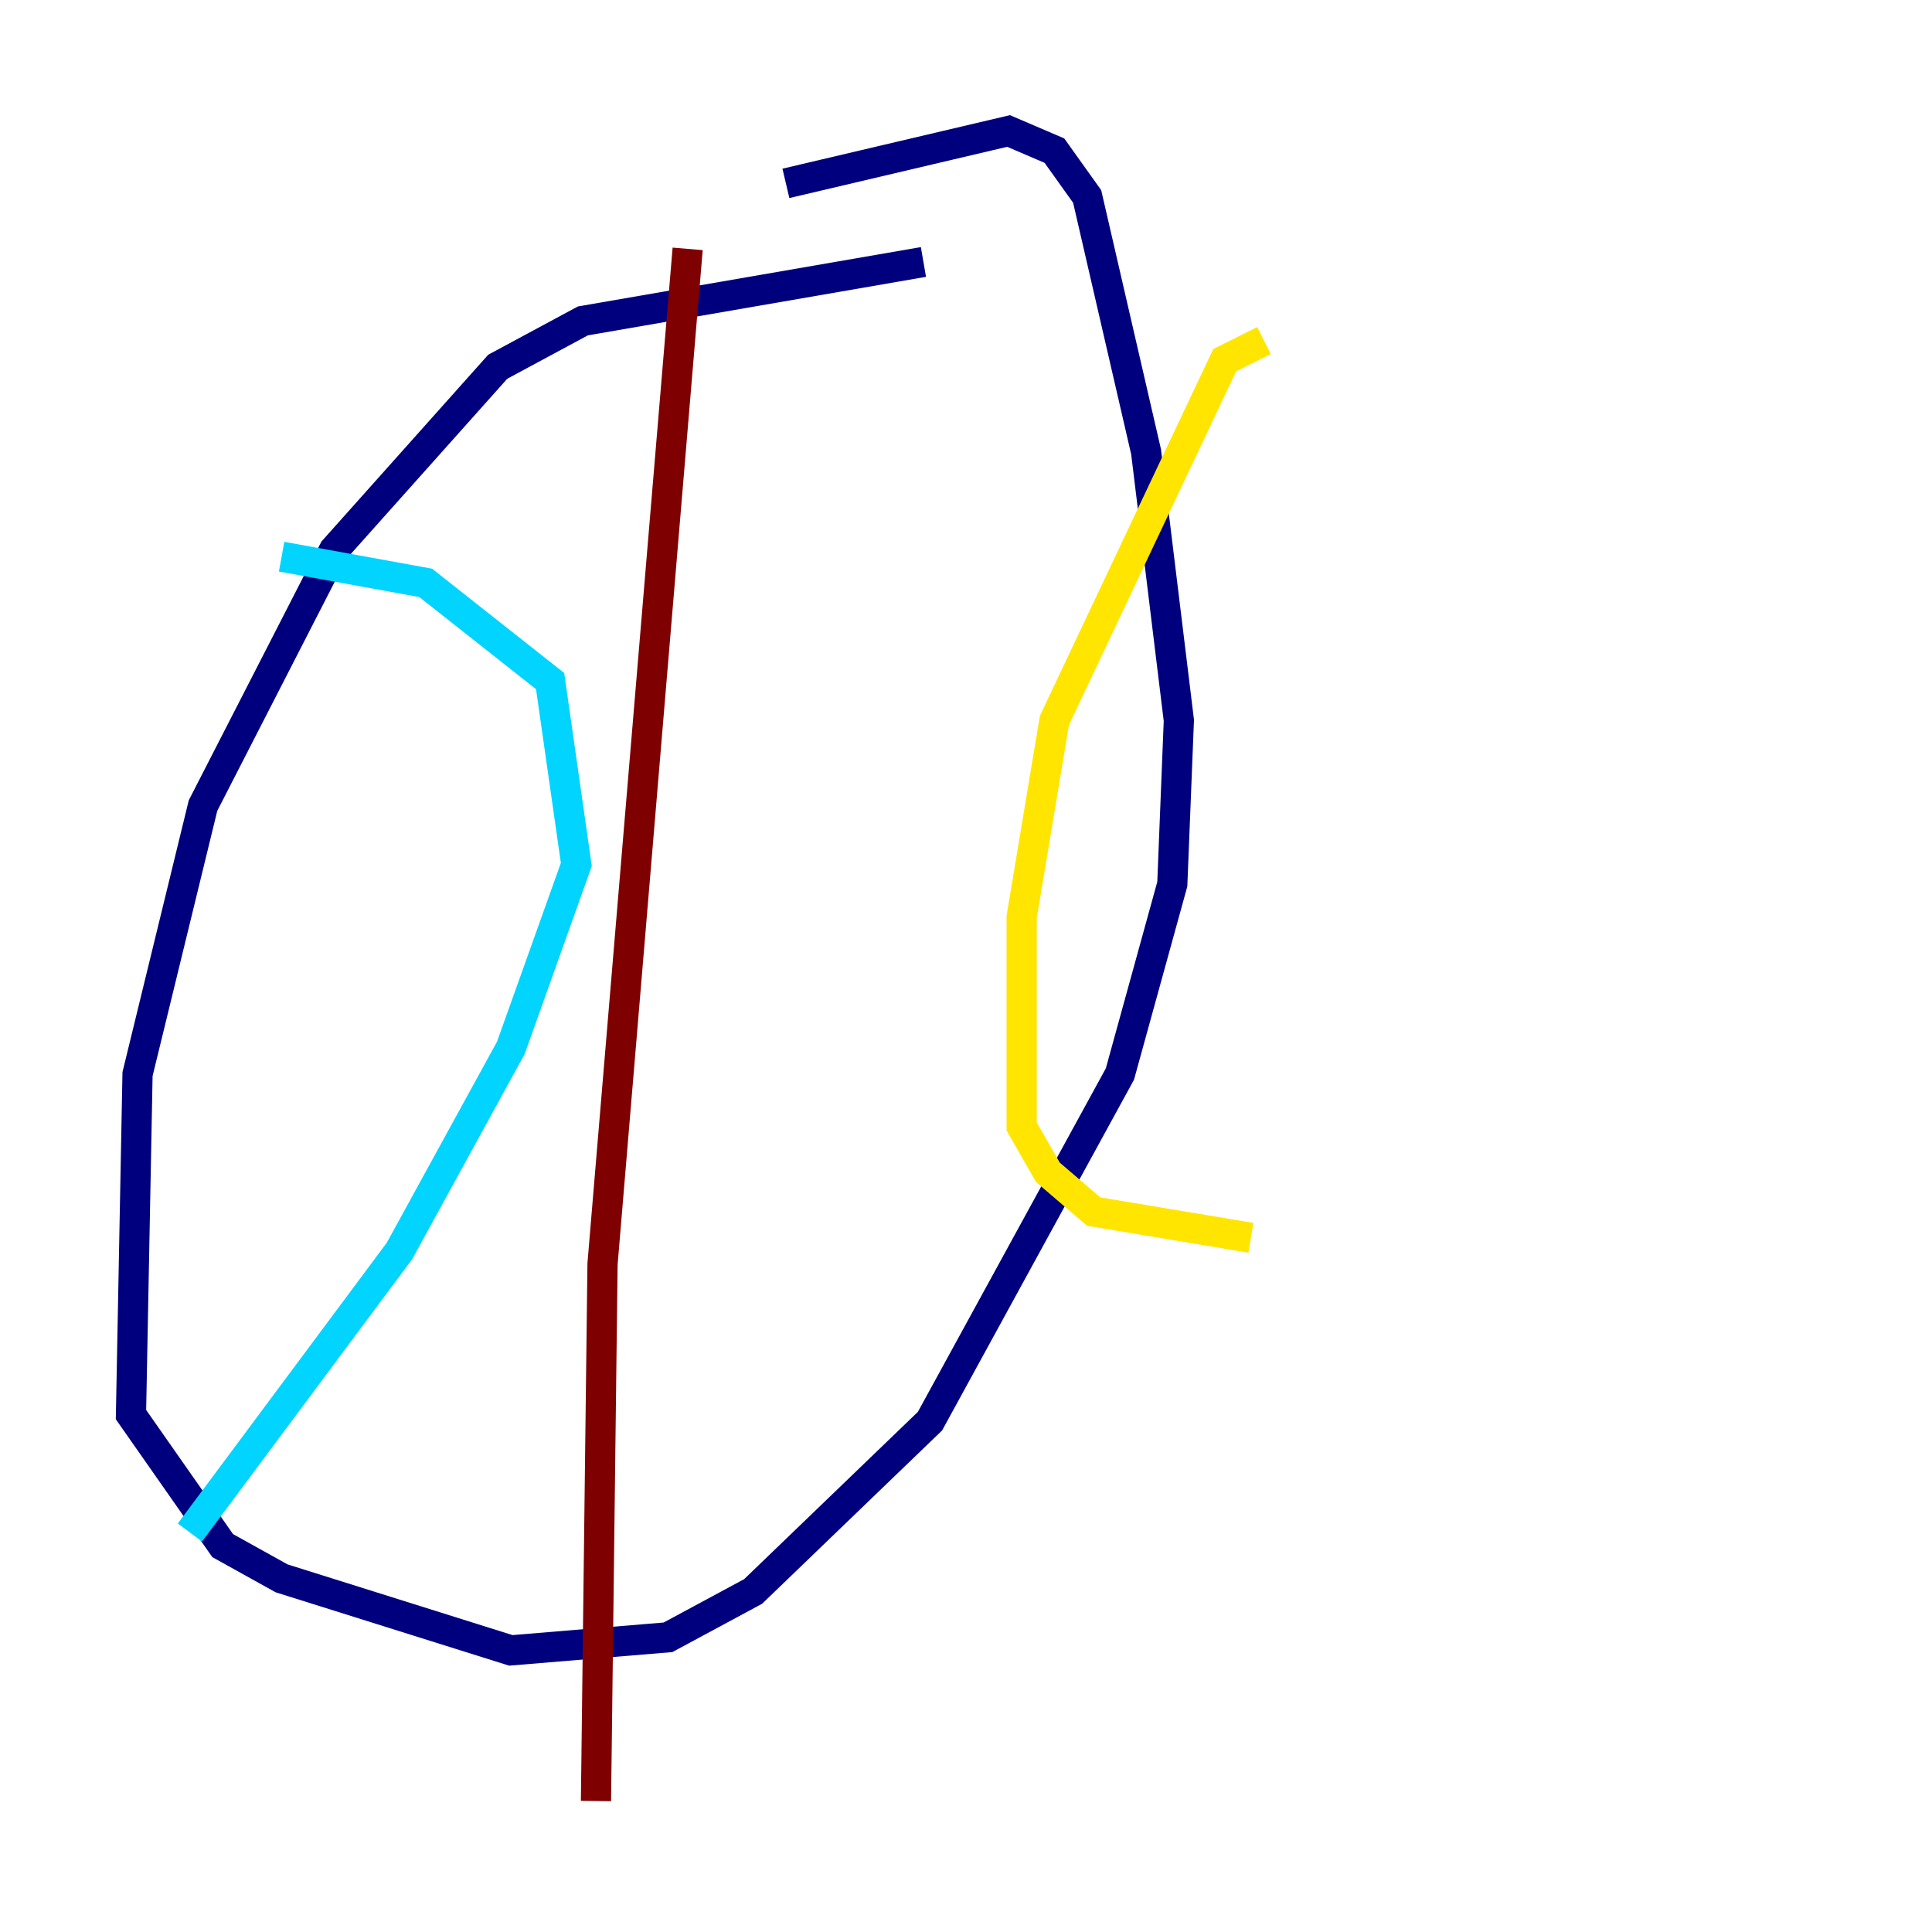 <?xml version="1.0" encoding="utf-8" ?>
<svg baseProfile="tiny" height="128" version="1.2" viewBox="0,0,128,128" width="128" xmlns="http://www.w3.org/2000/svg" xmlns:ev="http://www.w3.org/2001/xml-events" xmlns:xlink="http://www.w3.org/1999/xlink"><defs /><polyline fill="none" points="61.18,17.356 38.617,21.261 32.976,24.298 22.129,36.447 13.451,53.37 9.112,71.159 8.678,93.722 14.752,102.4 18.658,104.57 33.844,109.342 44.258,108.475 49.898,105.437 61.614,94.156 74.197,71.159 77.668,58.576 78.102,47.729 75.932,29.939 72.027,13.017 69.858,9.98 66.82,8.678 52.068,12.149" stroke="#00007f" stroke-width="2" /><polyline fill="none" points="18.658,36.881 28.203,38.617 36.447,45.125 38.183,57.275 33.844,69.424 26.468,82.875 12.583,101.532" stroke="#00d4ff" stroke-width="2" /><polyline fill="none" points="83.742,22.563 81.139,23.864 69.858,47.729 67.688,60.746 67.688,74.63 69.424,77.668 72.461,80.271 82.875,82.007" stroke="#ffe500" stroke-width="2" /><polyline fill="none" points="45.559,16.488 39.919,83.742 39.485,119.322" stroke="#7f0000" stroke-width="2" /></svg>